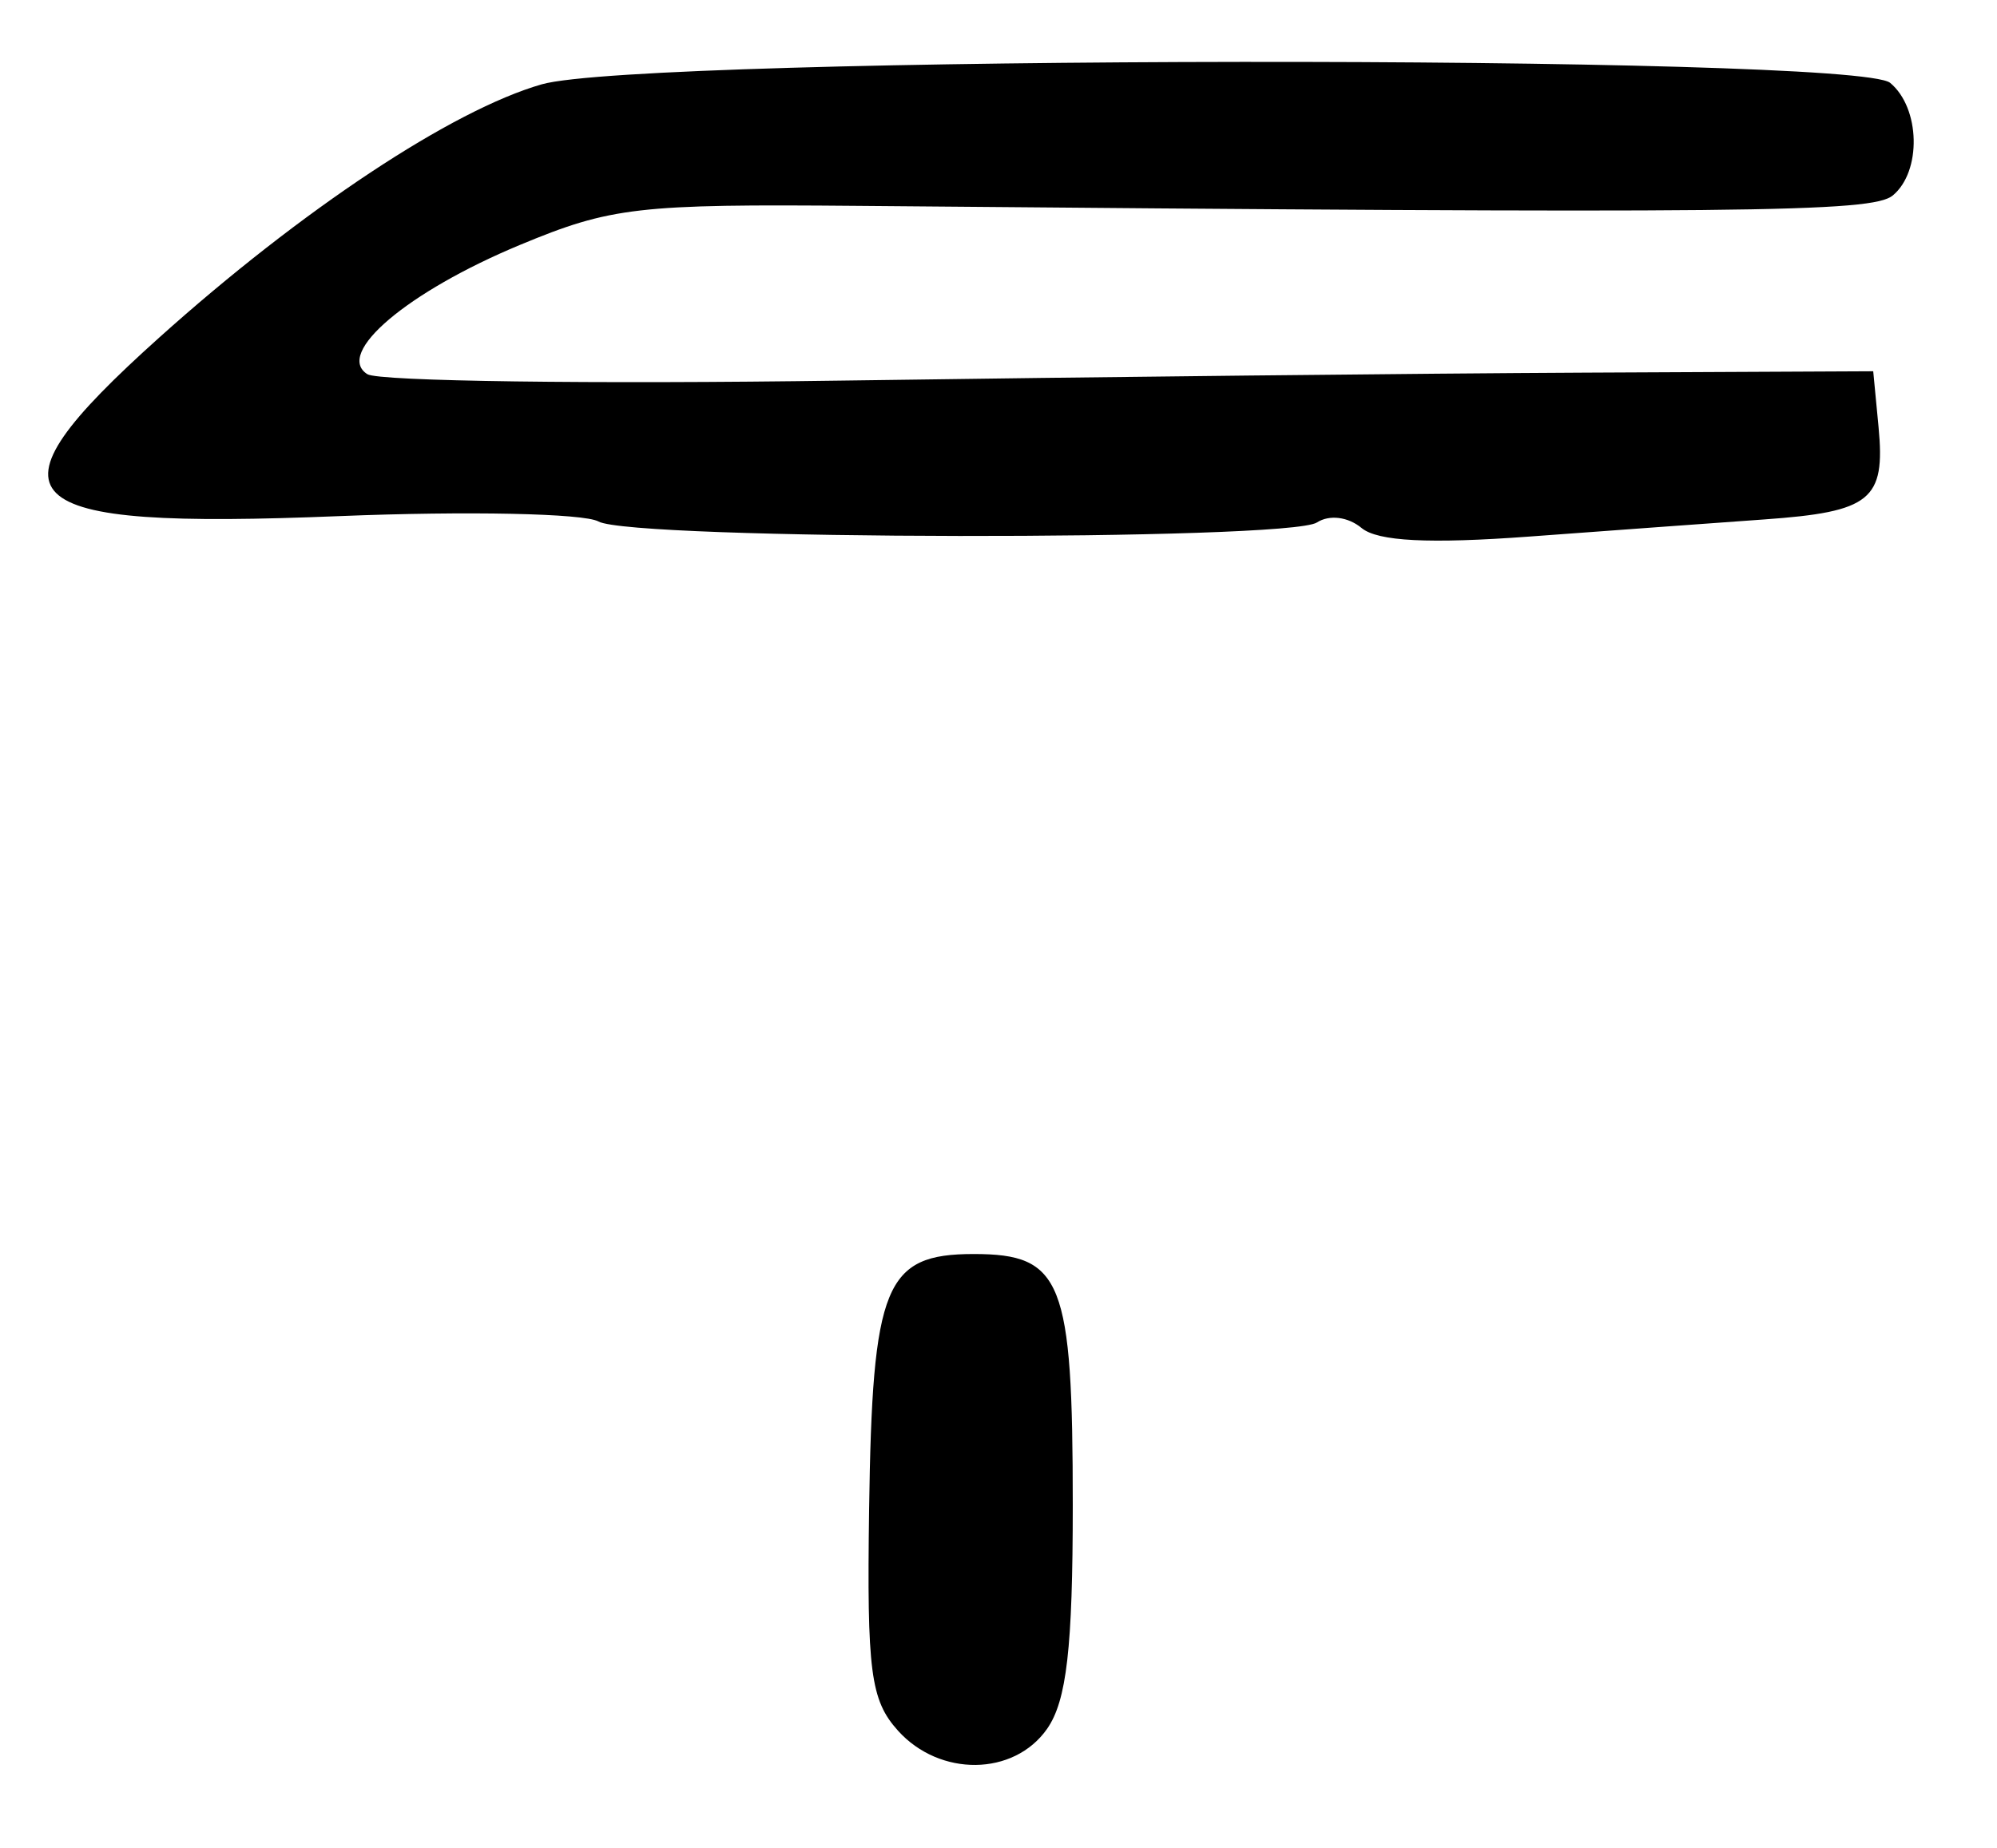 <?xml version="1.0" encoding="UTF-8" standalone="no"?>
<!-- Created with Inkscape (http://www.inkscape.org/) -->

<svg
   version="1.1"
   id="svg2"
   width="161.333"
   height="149.333"
   viewBox="0 0 161.333 149.333"
   xmlns="http://www.w3.org/2000/svg"
   xmlns:svg="http://www.w3.org/2000/svg">
  <defs
     id="defs6" />
  <g
     id="g8">
    <path
       style="fill:#000000;stroke-width:1.333"
       d="m 72.54,139.842 c -2.212,-2.459 -2.512,-4.767 -2.327,-17.864 0.258,-18.166 1.273,-20.645 8.453,-20.645 7.153,0 8,2.148 8,20.282 0,11.531 -0.493,15.828 -2.076,18.088 -2.681,3.828 -8.672,3.897 -12.051,0.139 z M 48.349,42.139 C 47.171,41.482 37.756,41.287 27.426,41.705 0.518,42.796 -1.83,40.472 12.855,27.285 24.38,16.937 36.552,8.877 43.77,6.813 51.968,4.47 149.892,4.364 152.701,6.695 c 2.438,2.024 2.559,7.153 0.214,9.099 -1.662,1.38 -11.564,1.479 -83.582,0.842 -17.804,-0.158 -19.966,0.092 -27.333,3.157 -9.09,3.782 -14.972,8.767 -12.321,10.444 0.91,0.576 18.155,0.808 38.321,0.517 C 88.167,30.463 115.167,30.174 128,30.112 l 23.333,-0.112 0.43,4.503 c 0.564,5.9 -0.619,6.857 -9.227,7.47 -3.962,0.282 -12.482,0.904 -18.933,1.381 -8.154,0.603 -12.302,0.393 -13.608,-0.691 -1.092,-0.906 -2.601,-1.092 -3.604,-0.444 -2.325,1.503 -55.338,1.43 -58.043,-0.08 z"
       id="path1073" />
  </g>
</svg>
